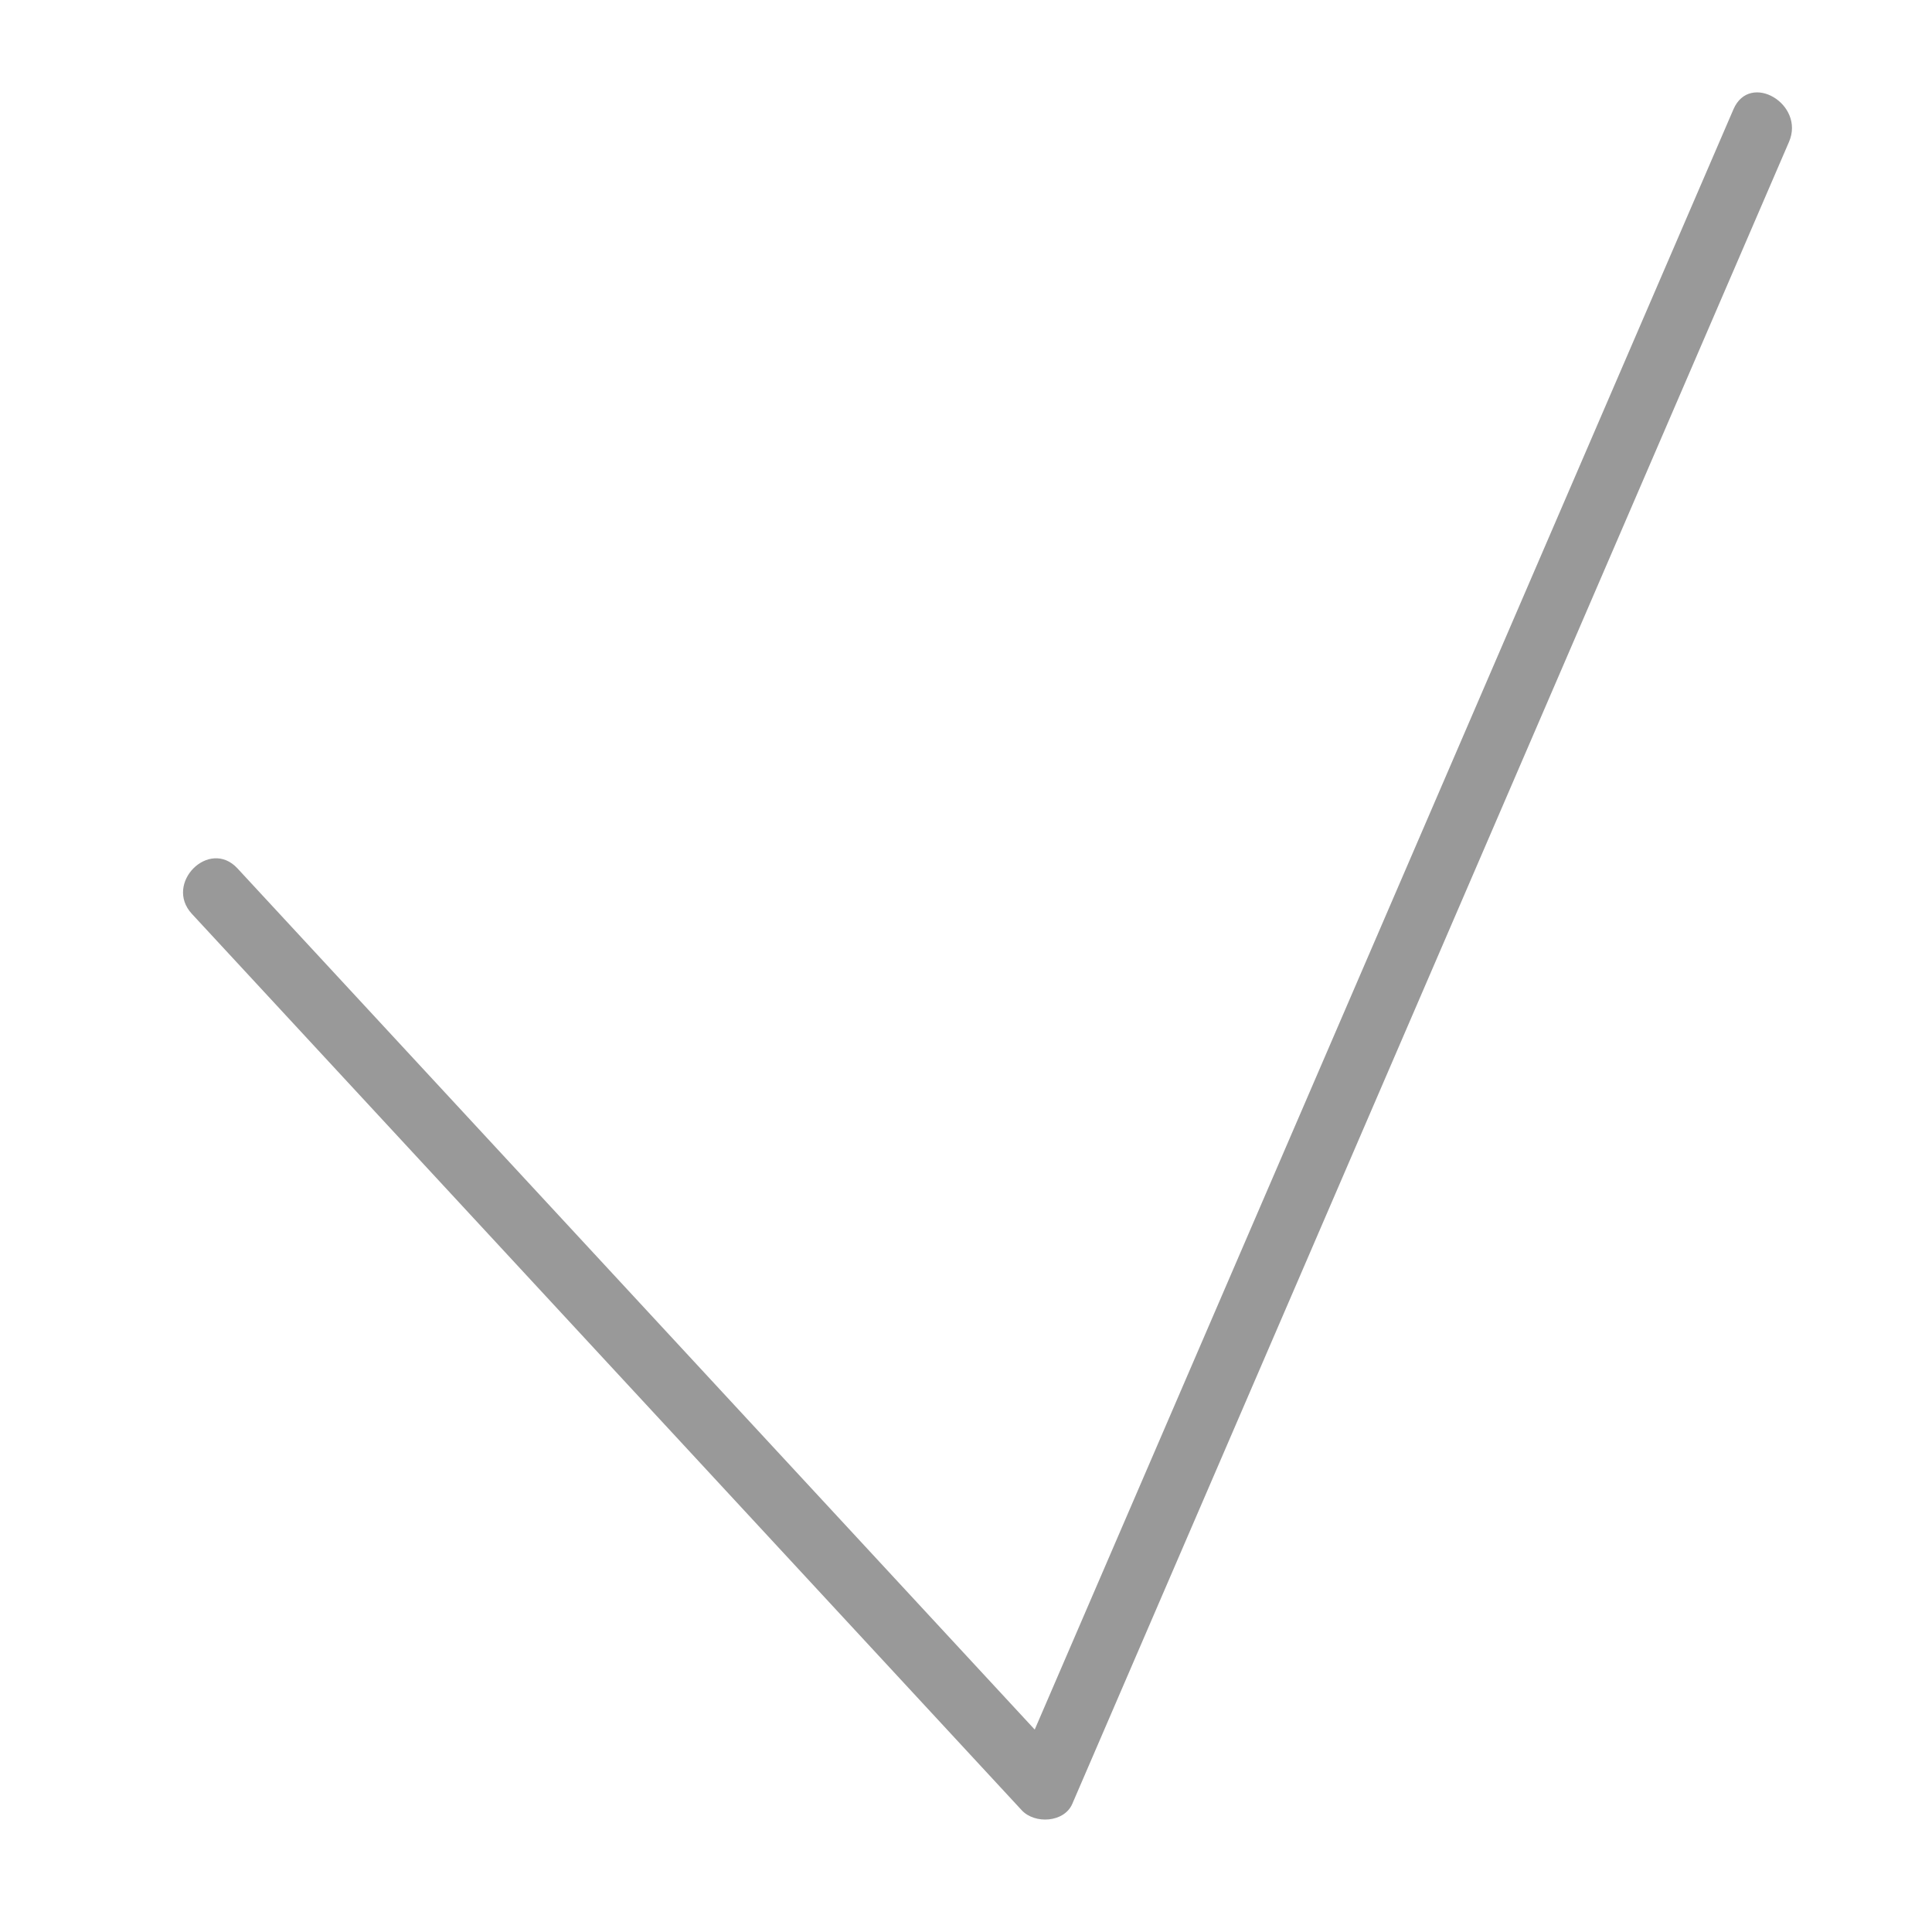 <?xml version="1.0" encoding="utf-8"?>
<!-- Generator: Adobe Illustrator 15.1.0, SVG Export Plug-In . SVG Version: 6.00 Build 0)  -->
<!DOCTYPE svg PUBLIC "-//W3C//DTD SVG 1.1//EN" "http://www.w3.org/Graphics/SVG/1.1/DTD/svg11.dtd">
<svg version="1.1" id="Ebene_1" xmlns="http://www.w3.org/2000/svg" xmlns:xlink="http://www.w3.org/1999/xlink" x="0px" y="0px"
	 width="30px" height="30px" viewBox="0 0 30 30" enable-background="new 0 0 30 30" xml:space="preserve">
<g>
	<g>
		<path fill="#999999" d="M2.98,14.191c4.295,4.64,8.59,9.28,12.886,13.919c0.201,0.217,0.659,0.193,0.785-0.101
			c3.71-8.602,7.419-17.205,11.129-25.807c0.252-0.585-0.608-1.096-0.863-0.505c-3.71,8.602-7.419,17.205-11.129,25.807
			c0.262-0.034,0.523-0.067,0.785-0.101c-4.295-4.64-8.59-9.28-12.886-13.919C3.248,13.01,2.542,13.719,2.98,14.191L2.98,14.191z"/>
	</g>
</g>
</svg>
